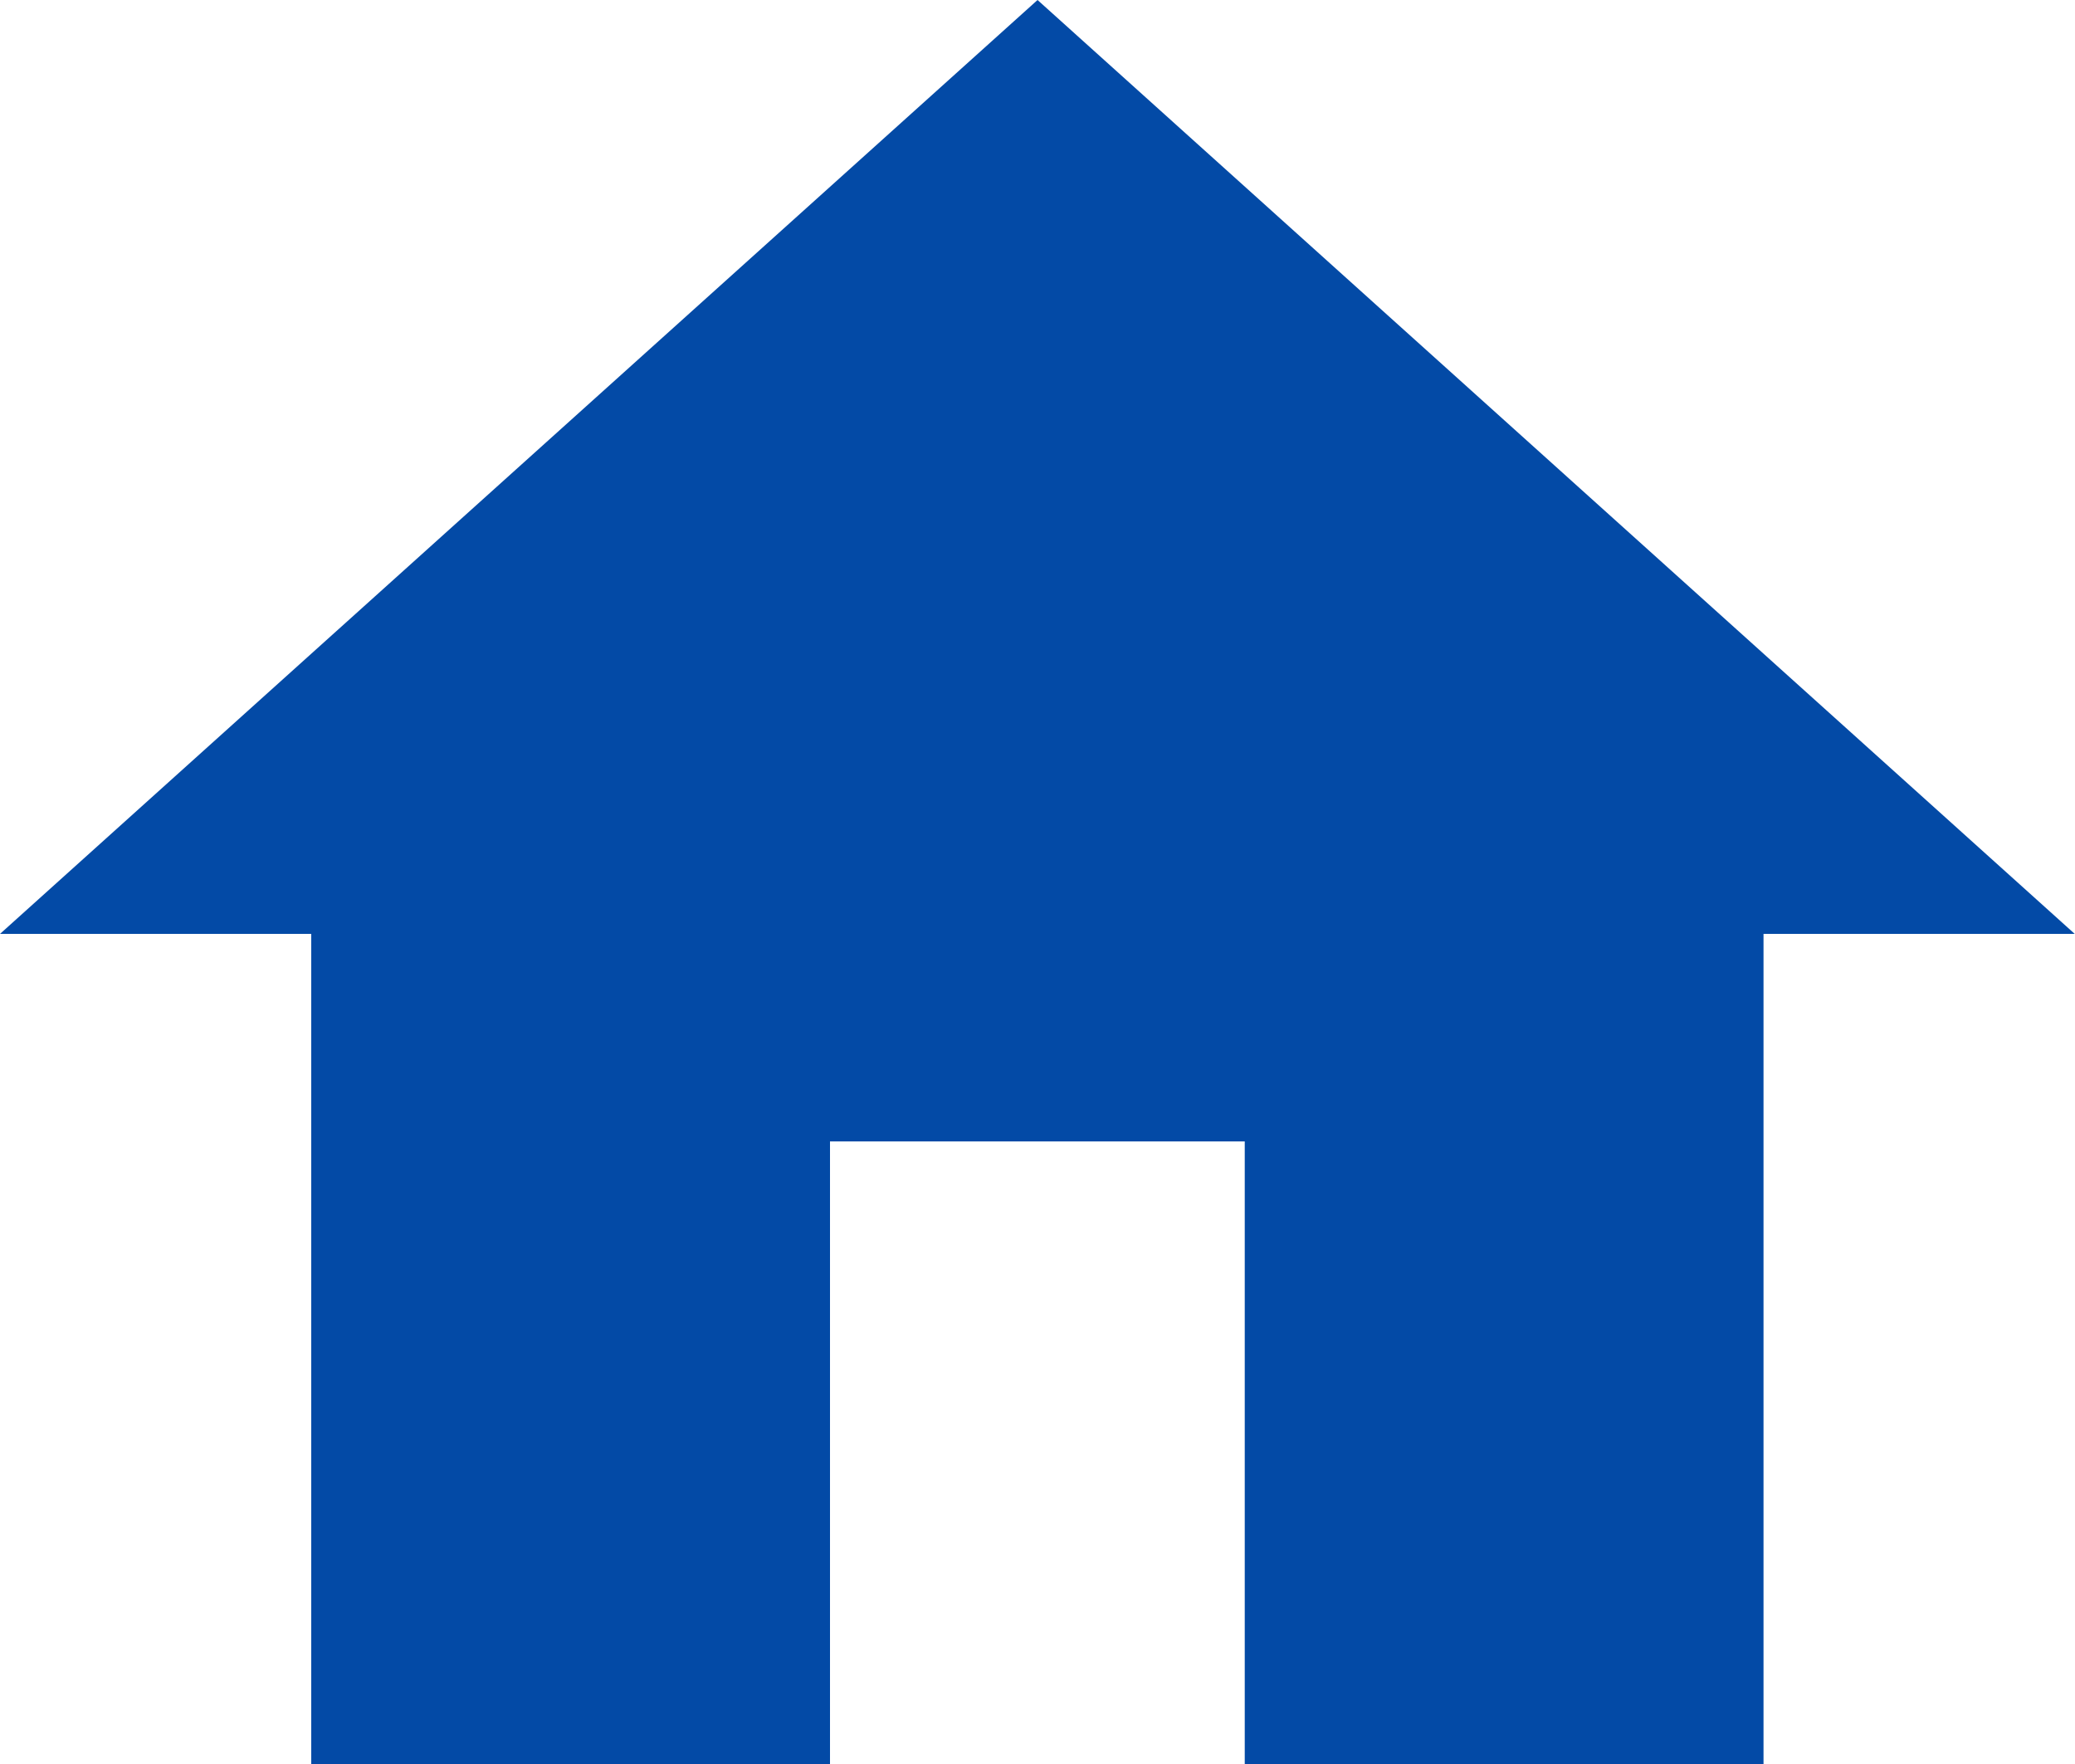 <svg xmlns="http://www.w3.org/2000/svg" width="24.515" height="20.838" viewBox="0 0 24.515 20.838">
  <defs>
    <style>
      .cls-1 {
        fill: #034aa6;
      }
    </style>
  </defs>
  <path id="Icon_material-home" data-name="Icon material-home" class="cls-1" d="M12.806,25.338V17.983h4.9v7.355h6.129V15.532h3.677L15.258,4.5,3,15.532H6.677v9.806Z" transform="translate(-3 -4.5)"/>
</svg>
